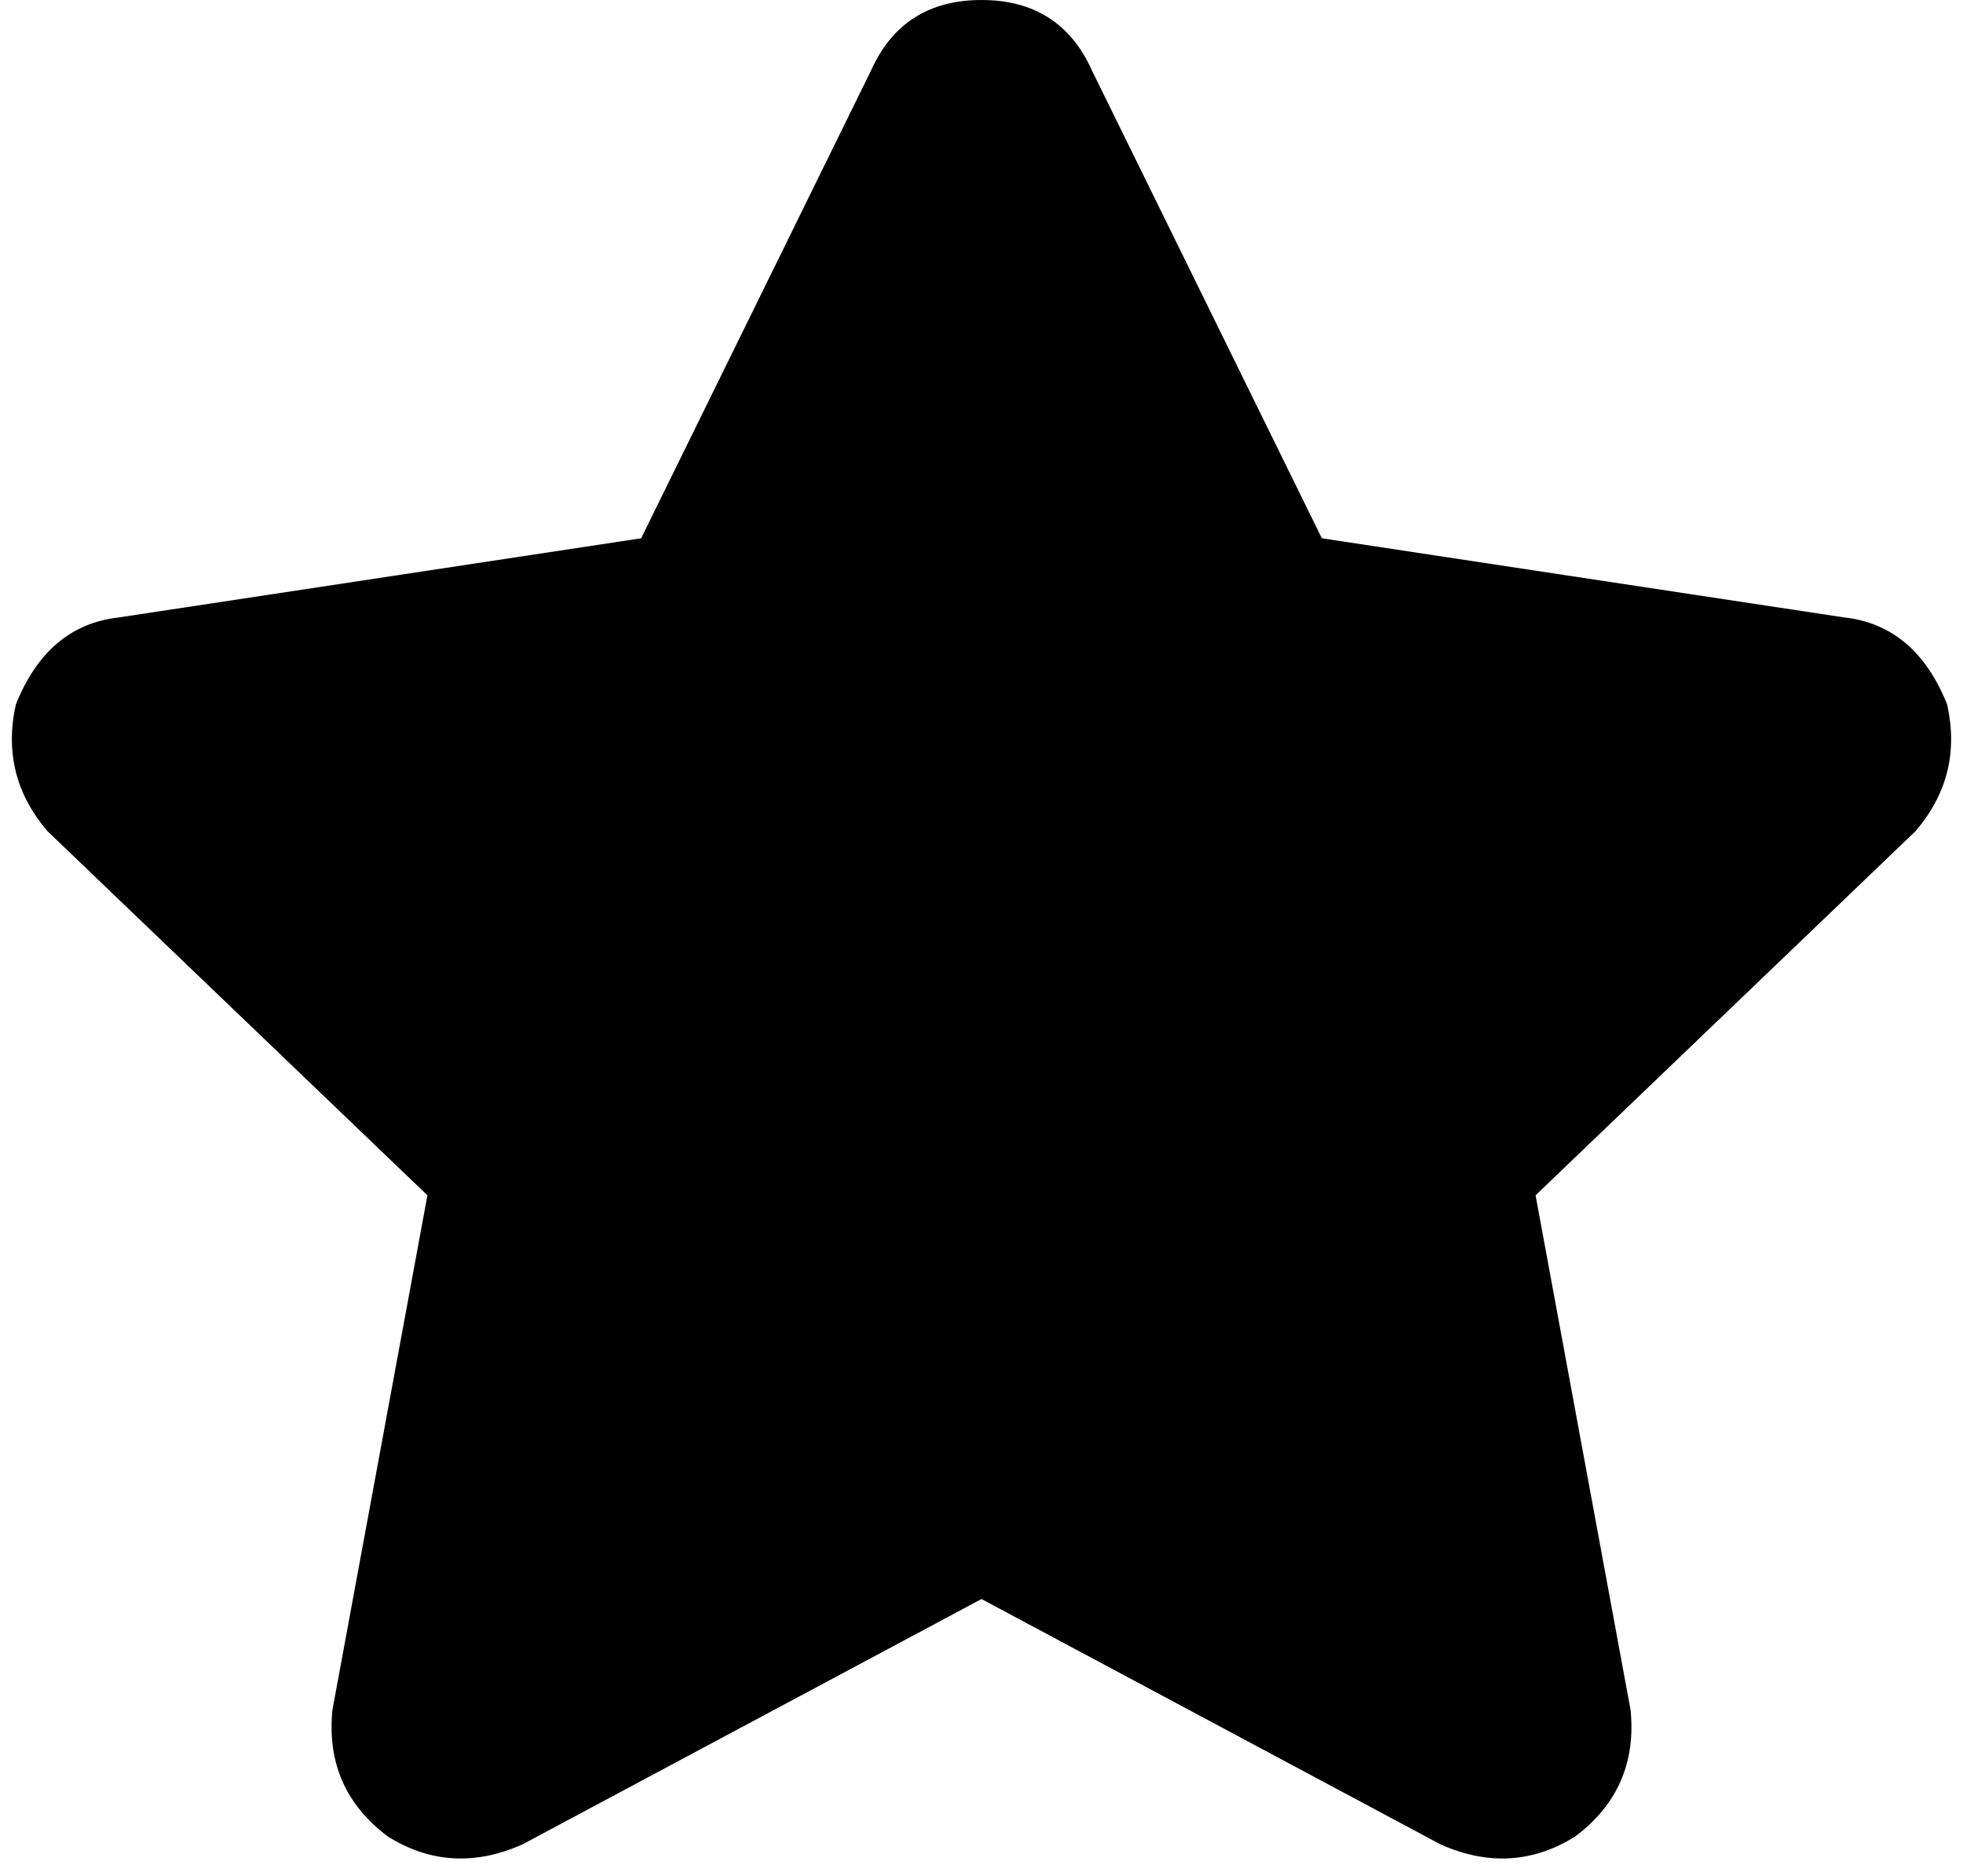 <svg xmlns="http://www.w3.org/2000/svg" viewBox="0 0 248 237">
    <path d="M 138 9 Q 134 0 124 0 Q 114 0 110 9 L 81 68 L 15 78 Q 6 79 2 89 Q 0 98 6 105 L 54 151 L 42 216 Q 41 226 49 232 Q 57 237 66 233 L 124 202 L 182 233 Q 191 237 199 232 Q 207 226 206 216 L 194 151 L 242 105 Q 248 98 246 89 Q 242 79 233 78 L 167 68 L 138 9 L 138 9 Z"/>
</svg>
